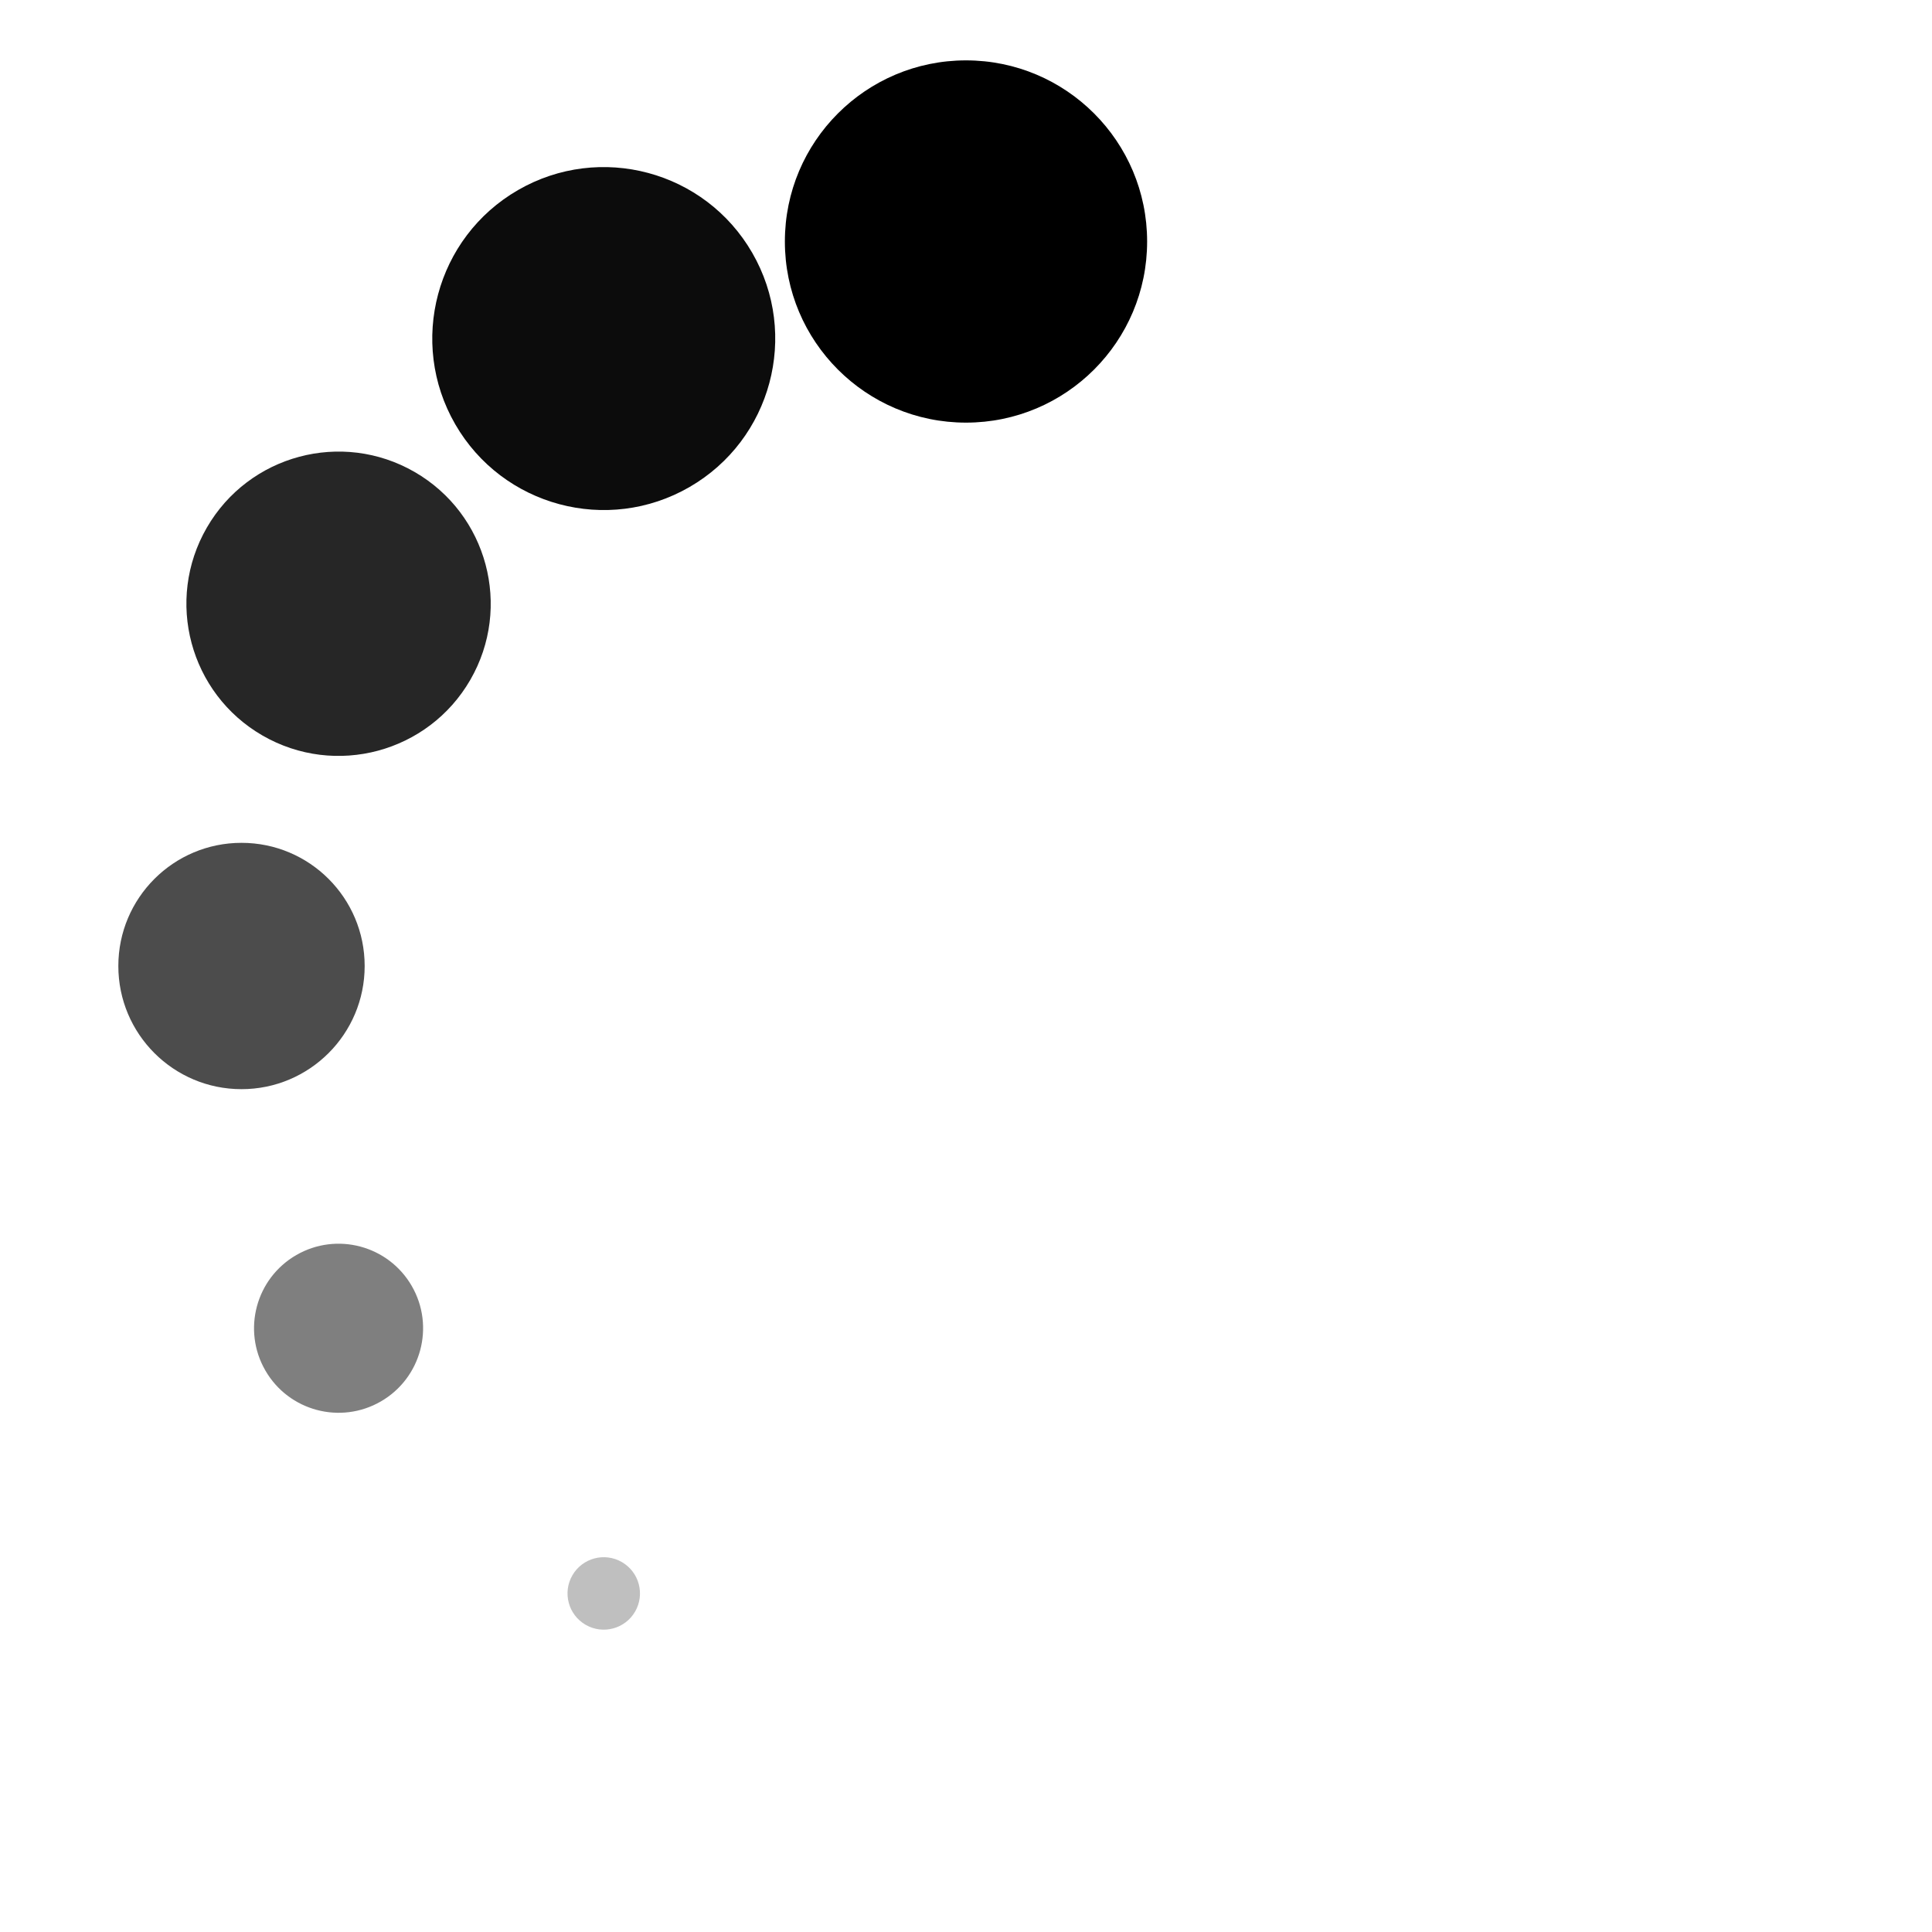 <svg width="16" height="16" viewBox="-8 -8 16 16" xmlns="http://www.w3.org/2000/svg">
	<g>
		<circle opacity="1" cx="0" cy="-6" r="1.5" />
		<circle opacity=".95" cx="0" cy="-6" r="1.42" transform="rotate(-30)" />
		<circle opacity=".85" cx="0" cy="-6" r="1.26" transform="rotate(-60)" />
		<circle opacity=".7" cx="0" cy="-6" r="1.02" transform="rotate(-90)" />
		<circle opacity=".5" cx="0" cy="-6" r=".7" transform="rotate(-120)" />
		<circle opacity=".25" cx="0" cy="-6" r=".3" transform="rotate(-150)" />
		<animateTransform attributeName="transform" type="rotate" values="0;0;30;30;60;60;90;90;120;120;150;150;180;180;210;210;240;240;270;270;300;300;330;330;360" keyTimes="0;.083;.083;.167;.167;.25;.25;.333;.333;.417;.417;.5;.5;.583;.583;.667;.667;.75;.75;.833;.833;.917;.917;1;1" dur="2s" repeatCount="indefinite" />
	</g>
</svg>
